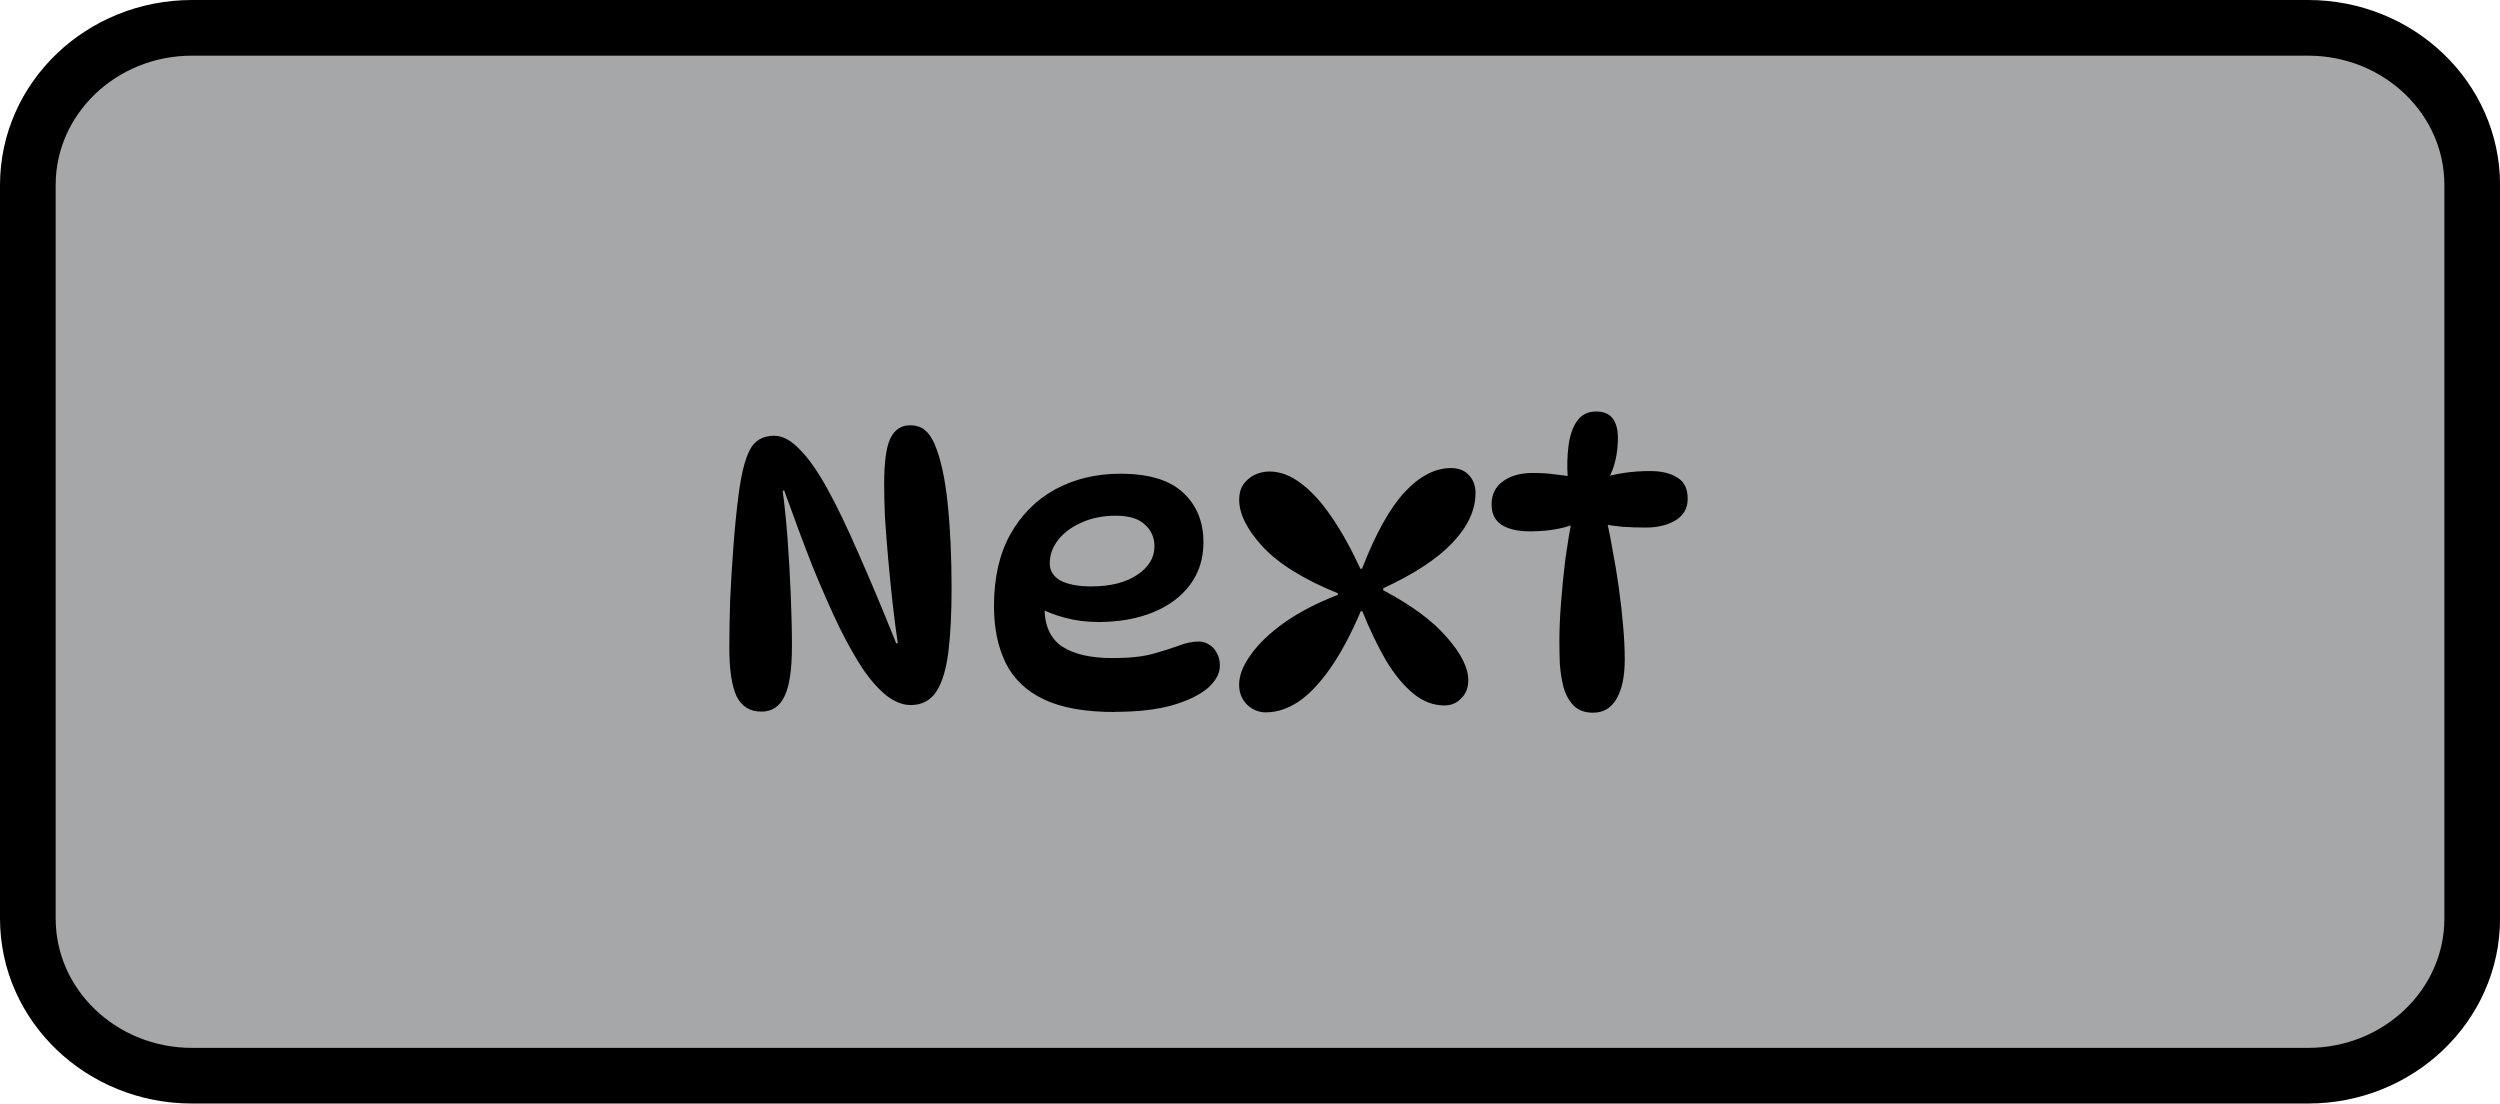 <svg version="1.1" xmlns="http://www.w3.org/2000/svg" xmlns:xlink="http://www.w3.org/1999/xlink" width="44.915" height="19.826" viewBox="0,0,44.915,19.826"><g transform="translate(-217.542,-170.087)"><g data-paper-data="{&quot;isPaintingLayer&quot;:true}" fill-rule="nonzero" stroke-linecap="butt" stroke-linejoin="miter" stroke-miterlimit="10" stroke-dasharray="" stroke-dashoffset="0" style="mix-blend-mode: normal"><g><path d="" fill="#ececec" stroke="none" stroke-width="1"/><path d="" fill="none" stroke="#dcd6d6" stroke-width="1.5"/><path d="" fill="none" stroke="#dcd6d6" stroke-width="1.5"/><path d="" fill="none" stroke="#dcd6d6" stroke-width="1.5"/><path d="" fill="none" stroke="#dcd6d6" stroke-width="1.5"/><path d="" fill="none" stroke="#dcd6d6" stroke-width="1.5"/><path d="" fill="none" stroke="#dcd6d6" stroke-width="1.5"/><path d="" fill="none" stroke="#dcd6d6" stroke-width="1.5"/><path d="" fill="none" stroke="#dcd6d6" stroke-width="1.5"/><path d="" fill="none" stroke="#dcd6d6" stroke-width="1.5"/><path d="" fill="none" stroke="#dcd6d6" stroke-width="1.5"/><path d="" fill="none" stroke="#dcd6d6" stroke-width="1.5"/><path d="" fill="none" stroke="#dcd6d6" stroke-width="1.5"/><path d="" fill="none" stroke="#dcd6d6" stroke-width="1.5"/><path d="" fill="none" stroke="#dcd6d6" stroke-width="1.5"/><path d="" fill="none" stroke="#dcd6d6" stroke-width="1.5"/><path d="" fill="none" stroke="#dcd6d6" stroke-width="1.5"/><path d="" fill="none" stroke="#dcd6d6" stroke-width="1.5"/><path d="" fill="none" stroke="#dcd6d6" stroke-width="1.5"/><path d="" fill="none" stroke="#dcd6d6" stroke-width="1.5"/><path d="" fill="none" stroke="#dcd6d6" stroke-width="1.5"/><path d="" fill="none" stroke="#dcd6d6" stroke-width="1.5"/><path d="" fill="none" stroke="#dcd6d6" stroke-width="1.5"/><path d="" fill="none" stroke="#dcd6d6" stroke-width="1.5"/><path d="" fill="none" stroke="#dcd6d6" stroke-width="1.5"/><path d="" fill="none" stroke="#dcd6d6" stroke-width="1.5"/><path d="" fill="none" stroke="#dcd6d6" stroke-width="1.5"/><path d="" fill="none" stroke="#dcd6d6" stroke-width="1.5"/><path d="" fill="none" stroke="#dcd6d6" stroke-width="1.5"/><path d="" fill="none" stroke="#dcd6d6" stroke-width="1.5"/><path d="" fill="none" stroke="#dcd6d6" stroke-width="1.5"/><path d="" fill="none" stroke="#dcd6d6" stroke-width="1.5"/><path d="" fill="none" stroke="#dcd6d6" stroke-width="1.5"/><path d="" fill="none" stroke="#dcd6d6" stroke-width="1.5"/><path d="" fill="none" stroke="#dcd6d6" stroke-width="1.5"/><path d="" fill="none" stroke="#dcd6d6" stroke-width="1.5"/><path d="" fill="none" stroke="#dcd6d6" stroke-width="1.5"/><path d="" fill="none" stroke="#dcd6d6" stroke-width="1.5"/><path d="" fill="none" stroke="#dcd6d6" stroke-width="1.5"/><path d="" fill="none" stroke="#dcd6d6" stroke-width="1.5"/><path d="" fill="none" stroke="#dcd6d6" stroke-width="1.5"/><g><path d="" fill="#ebebeb" stroke="none" stroke-width="1"/><path d="" fill="none" stroke="#000000" stroke-width="0.5"/></g><path d="" fill="#737373" stroke="none" stroke-width="1"/><path d="" fill="#737373" stroke="none" stroke-width="1"/><path d="" fill="#737373" stroke="none" stroke-width="1"/><path d="" fill="#737373" stroke="none" stroke-width="1"/></g><path d="" fill="#000000" stroke="none" stroke-width="1"/><path d="" fill="#000000" stroke="none" stroke-width="1"/><path d="" fill="#a5a7a9" stroke="#000000" stroke-width="1"/><path d="" fill="#000000" stroke="none" stroke-width="1"/><path d="M220.992,170.587h38.016c1.629,0 2.95,1.264 2.95,2.824v13.178c0,1.559 -1.321,2.824 -2.95,2.824h-38.016c-1.629,0 -2.95,-1.264 -2.95,-2.824v-13.178c0,-1.559 1.321,-2.824 2.95,-2.824z" fill="#a5a7a9" stroke="#000000" stroke-width="1"/><path d="M231.452,177.916c0.149,0 0.3,0.08 0.454,0.242c0.159,0.156 0.324,0.391 0.497,0.704c0.173,0.313 0.36,0.702 0.562,1.167c0.206,0.465 0.433,1.003 0.678,1.615h0.029c-0.033,-0.221 -0.065,-0.462 -0.094,-0.725c-0.029,-0.262 -0.055,-0.527 -0.079,-0.794c-0.024,-0.267 -0.043,-0.515 -0.058,-0.746c-0.01,-0.235 -0.014,-0.435 -0.014,-0.601c0,-0.382 0.036,-0.651 0.108,-0.808c0.077,-0.161 0.195,-0.242 0.353,-0.242c0.111,0 0.199,0.028 0.267,0.083c0.068,0.055 0.125,0.136 0.173,0.242c0.111,0.258 0.19,0.612 0.238,1.063c0.048,0.451 0.072,0.966 0.072,1.546c0,0.446 -0.019,0.826 -0.058,1.139c-0.039,0.313 -0.111,0.55 -0.216,0.711c-0.106,0.161 -0.26,0.242 -0.461,0.242c-0.134,0 -0.271,-0.051 -0.411,-0.152c-0.14,-0.106 -0.281,-0.26 -0.425,-0.462c-0.14,-0.207 -0.286,-0.465 -0.44,-0.773c-0.149,-0.308 -0.307,-0.667 -0.476,-1.077c-0.163,-0.414 -0.336,-0.877 -0.519,-1.387h-0.029c0.033,0.239 0.062,0.522 0.087,0.849c0.024,0.327 0.043,0.66 0.058,1.001c0.014,0.341 0.022,0.653 0.022,0.939c0,0.428 -0.046,0.732 -0.137,0.911c-0.087,0.179 -0.224,0.269 -0.411,0.269c-0.206,0 -0.356,-0.092 -0.447,-0.276c-0.087,-0.189 -0.13,-0.479 -0.13,-0.87c0,-0.244 0.005,-0.522 0.014,-0.835c0.014,-0.313 0.033,-0.635 0.058,-0.966c0.024,-0.331 0.055,-0.646 0.094,-0.946c0.048,-0.373 0.115,-0.642 0.202,-0.808c0.087,-0.17 0.233,-0.255 0.44,-0.255zM237.57,182.879c-0.534,0 -0.959,-0.076 -1.276,-0.228c-0.317,-0.152 -0.545,-0.37 -0.685,-0.656c-0.14,-0.286 -0.209,-0.626 -0.209,-1.022c0,-0.501 0.096,-0.927 0.288,-1.277c0.197,-0.355 0.466,-0.626 0.808,-0.815c0.346,-0.189 0.738,-0.283 1.175,-0.283c0.515,0 0.891,0.115 1.132,0.345c0.241,0.225 0.36,0.522 0.36,0.89c0,0.294 -0.082,0.55 -0.245,0.766c-0.159,0.211 -0.38,0.375 -0.663,0.49c-0.284,0.115 -0.61,0.173 -0.981,0.173c-0.206,0 -0.406,-0.025 -0.598,-0.076c-0.192,-0.051 -0.365,-0.12 -0.519,-0.207l0.173,-0.304c-0.014,0.11 -0.022,0.221 -0.022,0.331c0,0.322 0.106,0.555 0.317,0.697c0.212,0.138 0.512,0.207 0.901,0.207c0.303,0 0.545,-0.025 0.728,-0.076c0.183,-0.051 0.336,-0.099 0.461,-0.145c0.125,-0.051 0.248,-0.076 0.368,-0.076c0.068,0 0.127,0.018 0.18,0.055c0.058,0.032 0.104,0.08 0.137,0.145c0.039,0.065 0.058,0.142 0.058,0.235c0,0.138 -0.072,0.272 -0.216,0.4c-0.144,0.124 -0.358,0.228 -0.642,0.311c-0.279,0.078 -0.623,0.117 -1.031,0.117zM237.151,180.622c0.341,0 0.615,-0.069 0.822,-0.207c0.206,-0.138 0.31,-0.308 0.31,-0.511c0,-0.161 -0.058,-0.292 -0.173,-0.393c-0.111,-0.106 -0.286,-0.159 -0.526,-0.159c-0.226,0 -0.43,0.041 -0.613,0.124c-0.178,0.078 -0.317,0.182 -0.418,0.311c-0.101,0.129 -0.151,0.269 -0.151,0.421c0,0.134 0.065,0.237 0.195,0.311c0.134,0.069 0.32,0.104 0.555,0.104zM240.294,182.886c-0.135,0 -0.25,-0.046 -0.346,-0.138c-0.096,-0.097 -0.144,-0.216 -0.144,-0.359c0,-0.166 0.069,-0.345 0.209,-0.538c0.139,-0.198 0.341,-0.391 0.606,-0.58c0.269,-0.189 0.589,-0.355 0.959,-0.497v-0.028c-0.611,-0.248 -1.06,-0.527 -1.348,-0.835c-0.284,-0.308 -0.425,-0.591 -0.425,-0.849c0,-0.106 0.024,-0.196 0.072,-0.269c0.052,-0.073 0.12,-0.131 0.202,-0.173c0.087,-0.041 0.175,-0.062 0.267,-0.062c0.197,0 0.387,0.072 0.57,0.214c0.187,0.138 0.37,0.338 0.548,0.601c0.178,0.258 0.351,0.569 0.519,0.932h0.029c0.245,-0.631 0.499,-1.088 0.764,-1.374c0.269,-0.29 0.548,-0.435 0.836,-0.435c0.139,0 0.247,0.044 0.324,0.131c0.077,0.083 0.115,0.189 0.115,0.318c0,0.304 -0.137,0.601 -0.411,0.89c-0.274,0.29 -0.69,0.564 -1.247,0.821v0.035c0.514,0.272 0.896,0.555 1.146,0.849c0.254,0.29 0.382,0.545 0.382,0.766c0,0.138 -0.043,0.248 -0.13,0.331c-0.082,0.083 -0.18,0.124 -0.296,0.124c-0.202,0 -0.389,-0.072 -0.562,-0.214c-0.173,-0.142 -0.337,-0.341 -0.49,-0.594c-0.149,-0.258 -0.291,-0.552 -0.425,-0.884h-0.029c-0.178,0.419 -0.363,0.764 -0.555,1.035c-0.187,0.267 -0.378,0.465 -0.57,0.594c-0.193,0.124 -0.382,0.186 -0.57,0.186zM245.852,178.668h-0.144c-0.014,-0.203 -0.009,-0.393 0.014,-0.573c0.024,-0.184 0.075,-0.331 0.151,-0.442c0.082,-0.115 0.197,-0.173 0.346,-0.173c0.135,0 0.233,0.041 0.296,0.124c0.063,0.083 0.094,0.198 0.094,0.345c0,0.29 -0.058,0.538 -0.173,0.746l-0.13,-0.014c0.26,-0.087 0.553,-0.131 0.88,-0.131c0.207,0 0.37,0.039 0.49,0.117c0.125,0.073 0.187,0.2 0.187,0.38c0,0.17 -0.072,0.299 -0.216,0.387c-0.144,0.087 -0.324,0.131 -0.541,0.131c-0.13,0 -0.269,-0.004 -0.418,-0.014c-0.144,-0.014 -0.286,-0.035 -0.425,-0.062l0.123,-0.145c0.043,0.175 0.085,0.375 0.123,0.601c0.043,0.221 0.082,0.451 0.115,0.69c0.034,0.239 0.06,0.472 0.079,0.697c0.02,0.225 0.029,0.428 0.029,0.607c0,0.294 -0.048,0.527 -0.144,0.697c-0.096,0.17 -0.238,0.255 -0.425,0.255c-0.149,0 -0.267,-0.044 -0.353,-0.131c-0.081,-0.087 -0.142,-0.198 -0.18,-0.331c-0.033,-0.138 -0.055,-0.281 -0.065,-0.428c-0.005,-0.147 -0.007,-0.281 -0.007,-0.4c0,-0.203 0.01,-0.43 0.029,-0.683c0.02,-0.258 0.046,-0.522 0.079,-0.794c0.039,-0.272 0.082,-0.534 0.13,-0.787l0.144,0.117c-0.245,0.12 -0.548,0.179 -0.908,0.179c-0.221,0 -0.391,-0.039 -0.512,-0.117c-0.12,-0.078 -0.18,-0.2 -0.18,-0.366c0,-0.179 0.068,-0.318 0.202,-0.414c0.135,-0.101 0.315,-0.152 0.541,-0.152c0.149,0 0.288,0.009 0.418,0.028c0.135,0.014 0.252,0.032 0.353,0.055z" fill="#000000" stroke="none" stroke-width="1"/></g></g></svg>